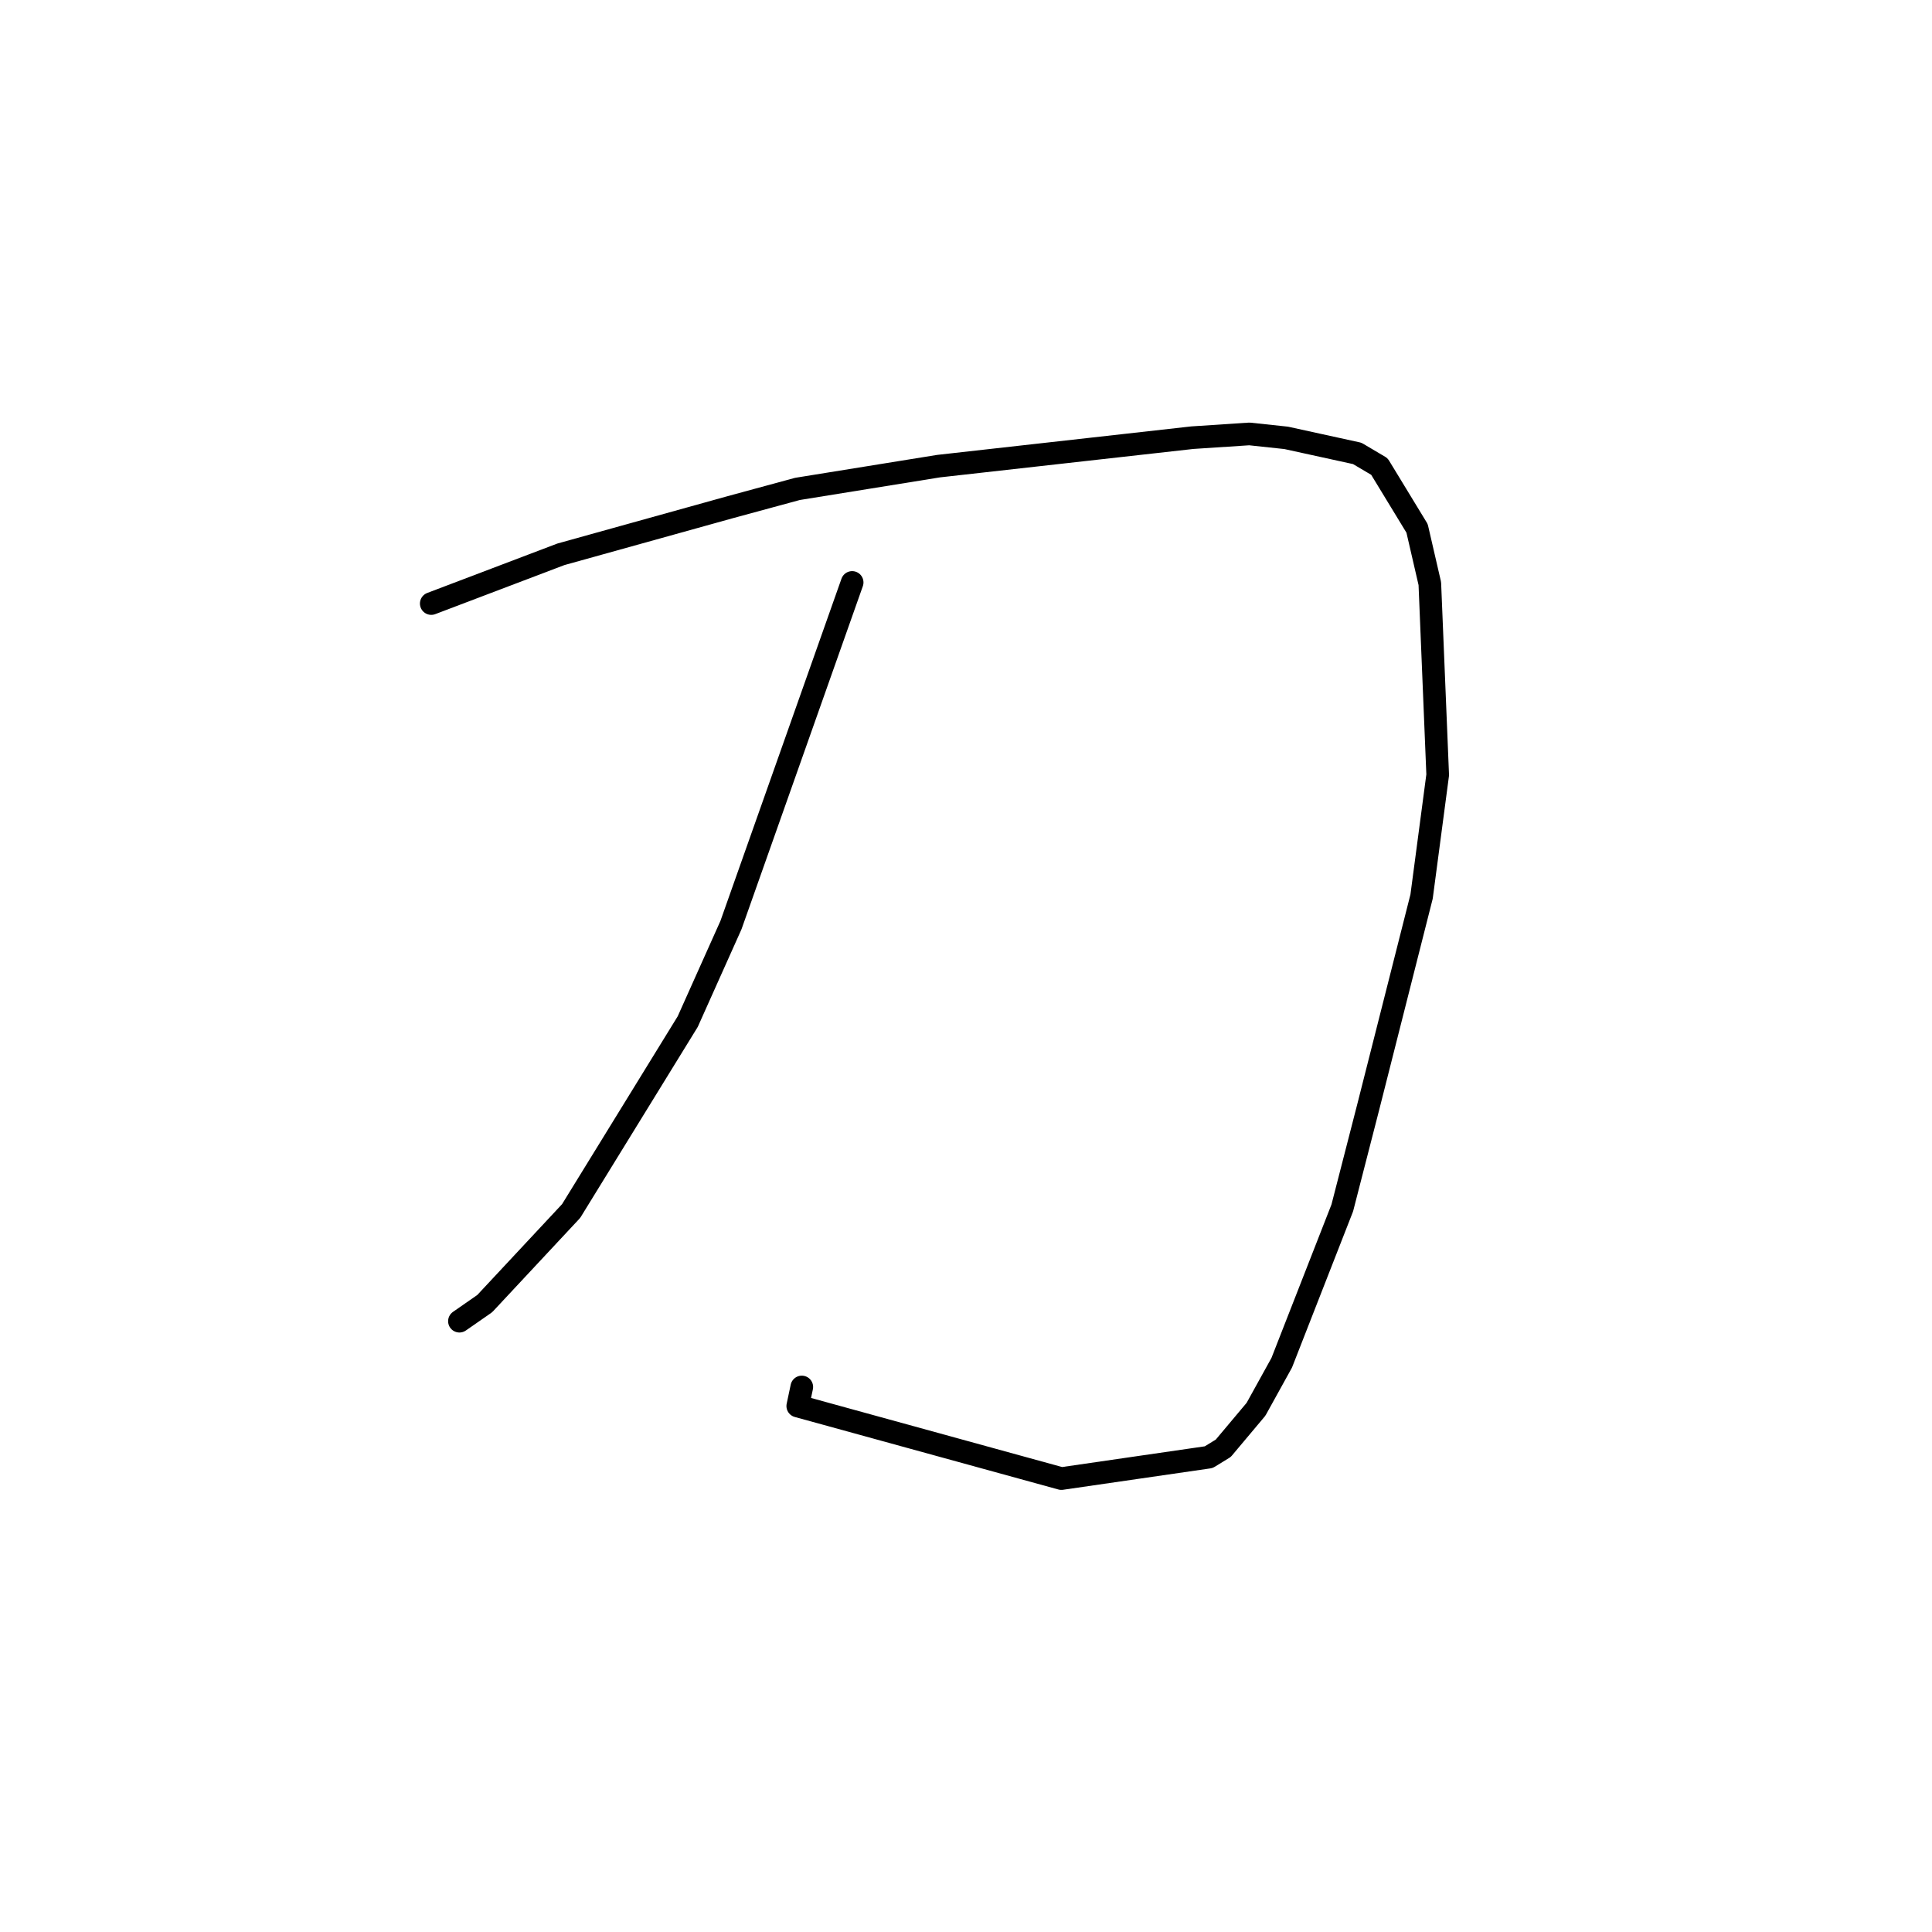 <?xml version="1.0" standalone="no"?>
    <svg width="256" height="256" xmlns="http://www.w3.org/2000/svg" version="1.1">
    <polyline stroke="black" stroke-width="3" stroke-linecap="round" fill="transparent" stroke-linejoin="round" points="57.144 79.973 65.732 76.711 74.319 73.449 96.824 67.186 105.666 64.784 124.364 61.766 157.997 57.994 165.553 57.498 170.428 58.019 179.841 60.079 182.778 61.817 187.77 70.014 189.459 77.328 190.502 102.676 188.367 118.799 181.288 146.726 177.859 160.057 169.835 180.573 166.425 186.74 162.088 191.904 160.16 193.086 140.64 195.919 105.707 186.309 106.242 183.782 " />
        <polyline stroke="black" stroke-width="3" stroke-linecap="round" fill="transparent" stroke-linejoin="round" points="112.915 77.177 104.886 99.879 96.856 122.581 91.128 135.368 75.677 160.468 64.227 172.736 60.877 175.064 " />
        </svg>